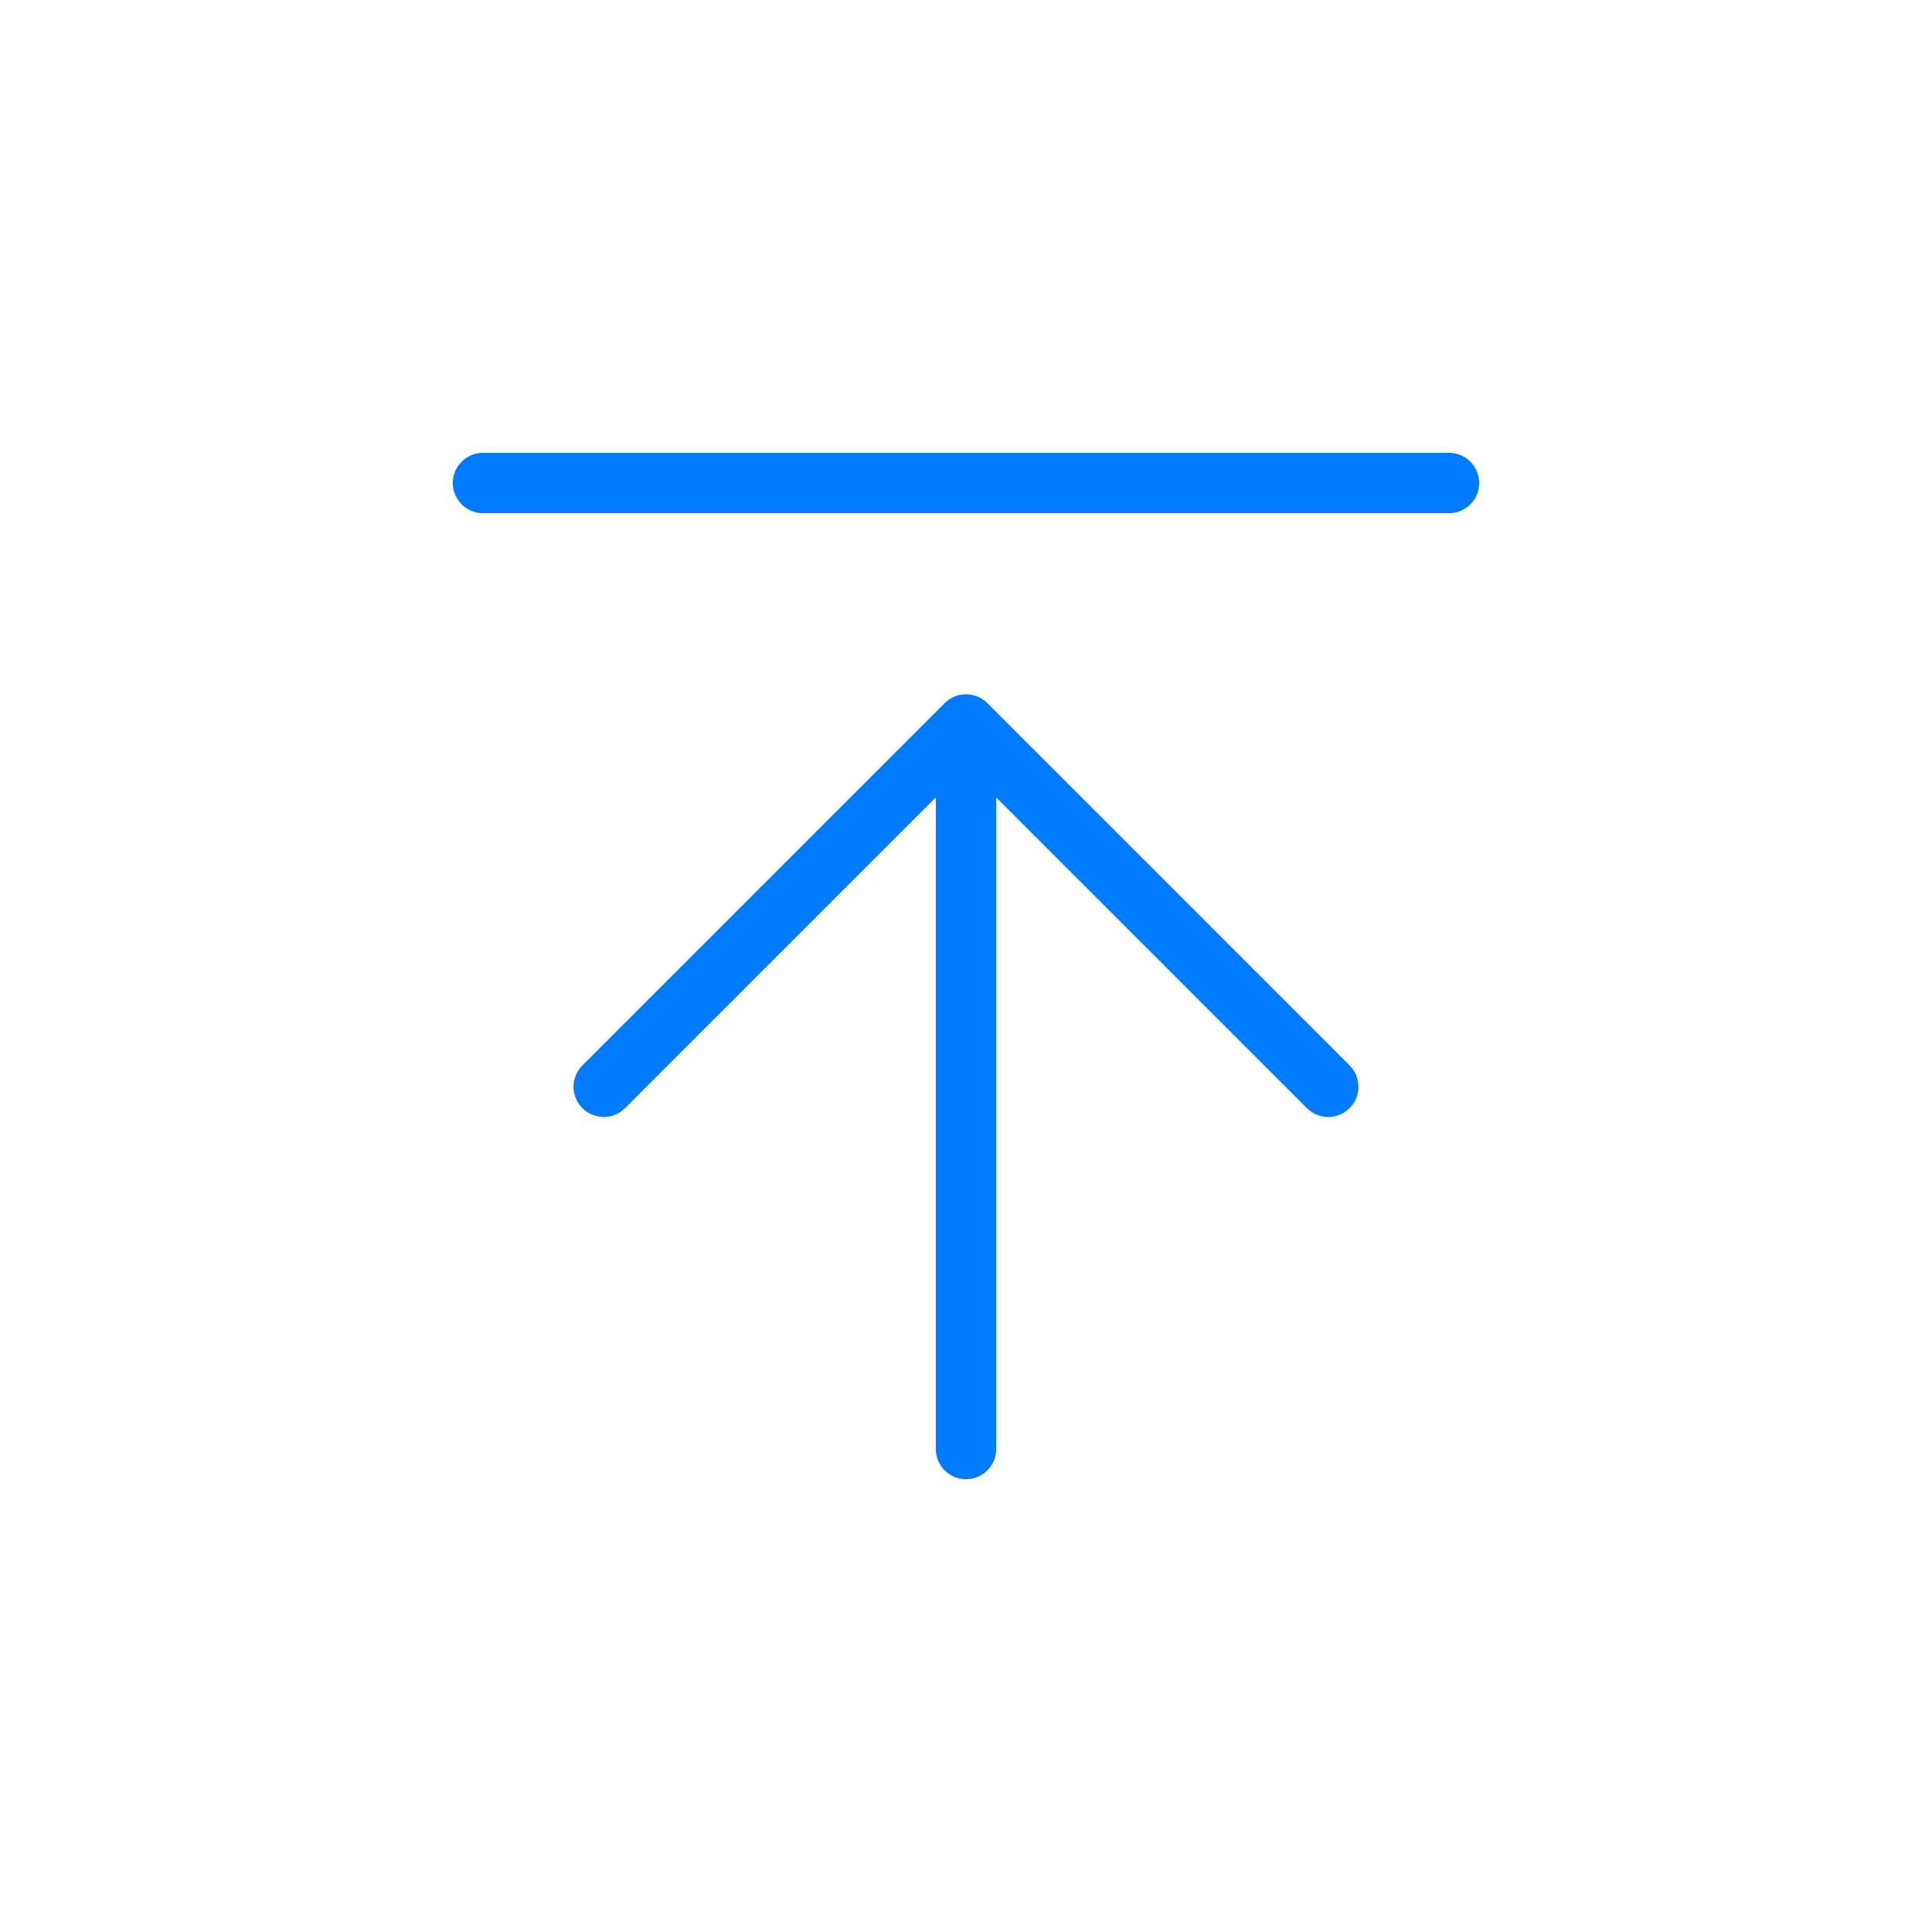<?xml version="1.0" encoding="UTF-8"?>
<svg width="64px" height="64px" viewBox="0 0 64 64" version="1.1" xmlns="http://www.w3.org/2000/svg" xmlns:xlink="http://www.w3.org/1999/xlink">
    <!-- Generator: Sketch 54.1 (76490) - https://sketchapp.com -->
    <title>icons/arrow-end-up</title>
    <desc>Created with Sketch.</desc>
    <g id="icons/arrow-end-up" stroke="none" stroke-width="1" fill="none" fill-rule="evenodd" stroke-linecap="round" stroke-linejoin="round">
        <path d="M32,24 L32,48 L32,24 Z M20,36 L32,24 L44,36 M16,16 L48,16 L16,16 Z" id="border" stroke="#007AFF" stroke-width="2" fill-rule="nonzero"></path>
    </g>
</svg>